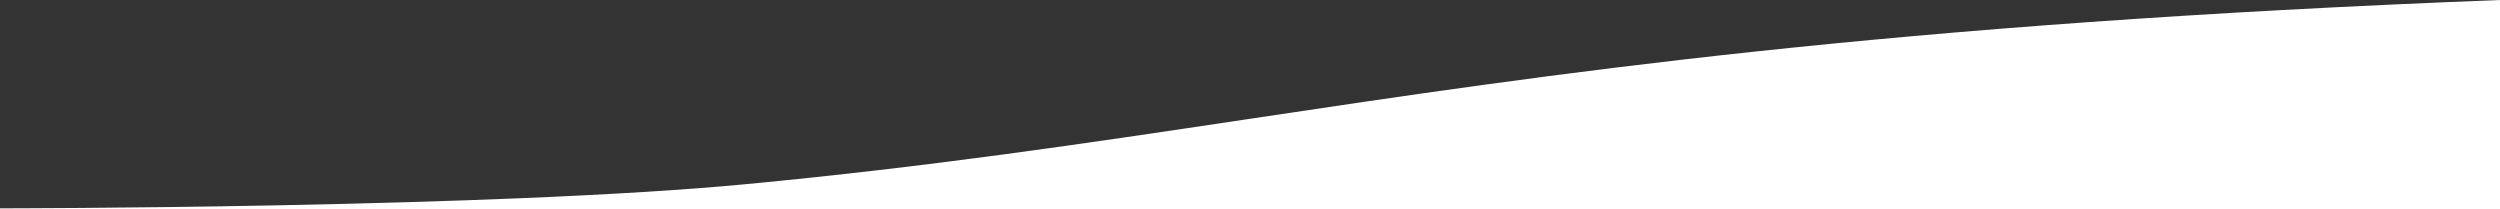 <svg xmlns="http://www.w3.org/2000/svg" width="1920.001" height="160.501" viewBox="0 0 1920.001 160.501">
  <rect x="0" y="0" width="1920.001" height="160.501" fill="#333333" stroke="none"/>
  <path id="wave-top" d="M1920,414H0v-.5H.071c.942,0,95.577-.026,212.8-2.308,68.851-1.34,131.919-3.185,187.454-5.483,69.395-2.872,127.121-6.465,171.574-10.678,142.674-13.522,260.881-31.236,386.029-49.989,117.864-17.662,239.741-35.925,391.856-52.141,39.333-4.193,79.722-8.136,120.046-11.719,43.287-3.846,88.206-7.43,133.509-10.653,48.077-3.42,98.3-6.554,149.287-9.316,53.652-2.907,109.966-5.5,167.379-7.711V414Z" transform="translate(0.001 -253.5)" fill="#fff"/>
</svg>
